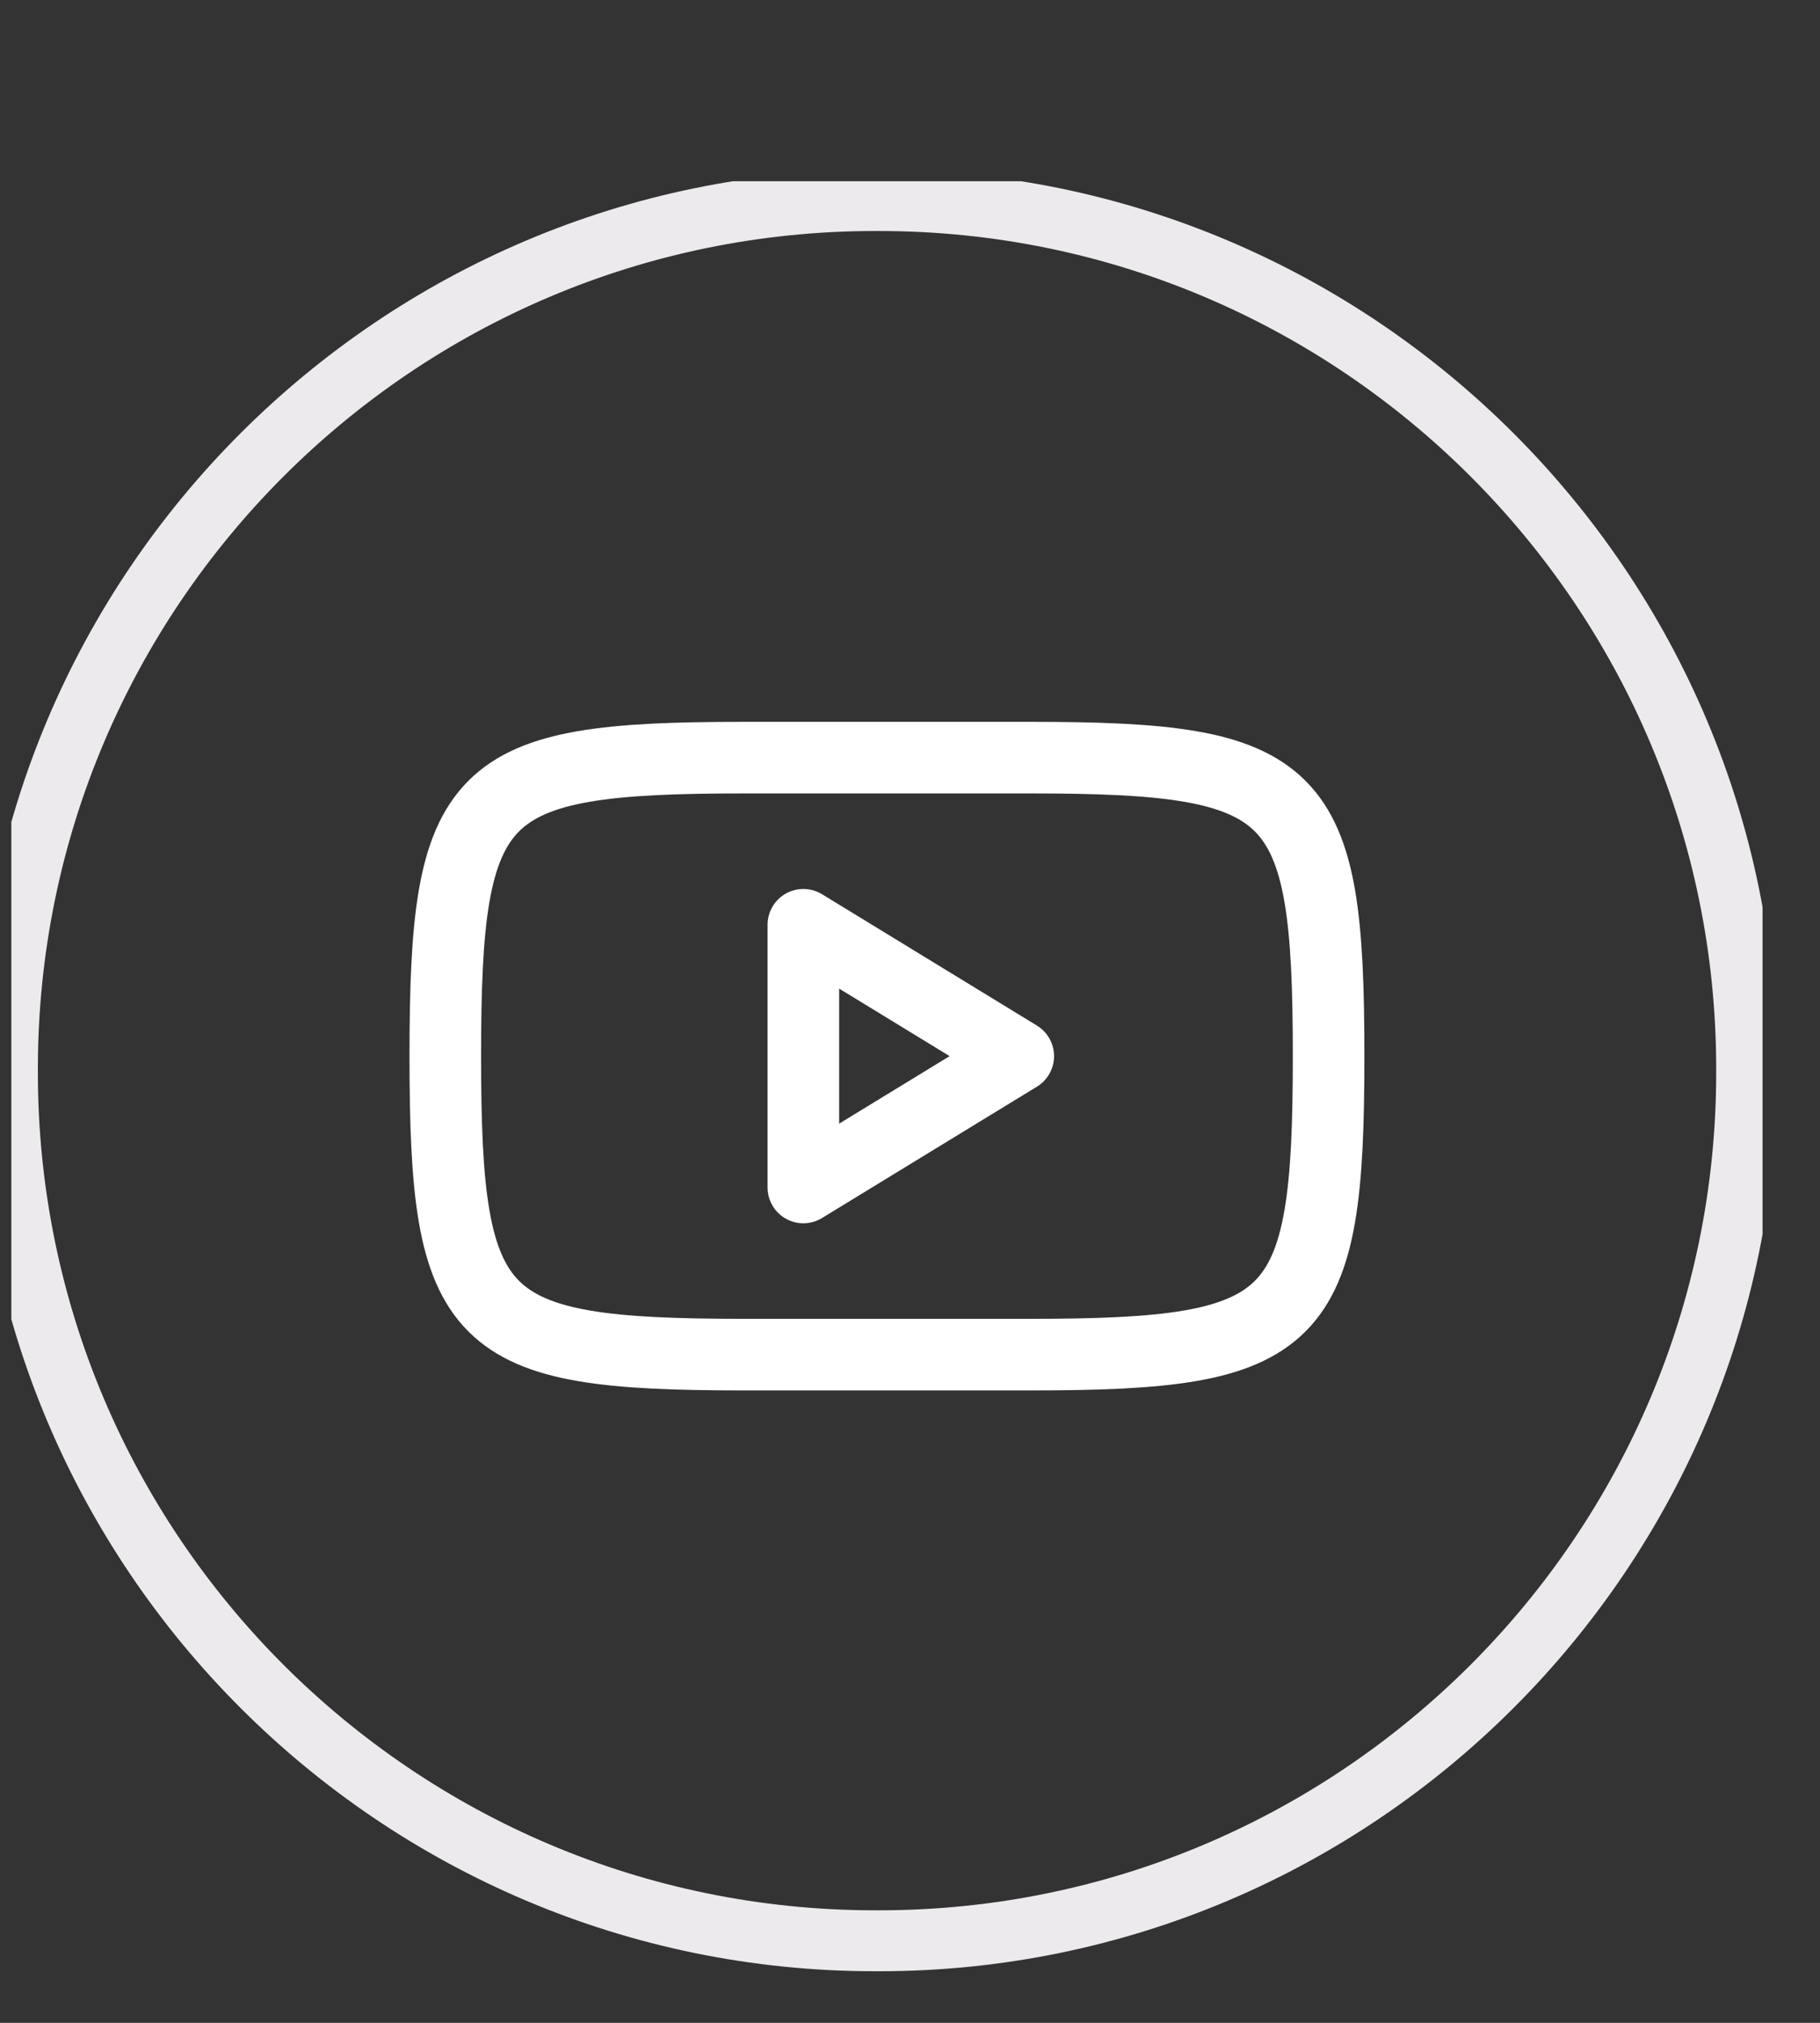 <svg width="27" height="30" viewBox="0 0 27 30" fill="none" xmlns="http://www.w3.org/2000/svg">
<rect x="0" y="0" width="27" height="30" fill="#333333" stroke="none"/>
<g clip-path="url(#clip0_10_1503)">
<g clip-path="url(#clip1_10_1503)">
<g clip-path="url(#clip2_10_1503)">
<path d="M13.04 29.235H12.982C5.635 29.235 -0.342 23.256 -0.342 15.908V15.849C-0.342 8.5 5.635 2.521 12.982 2.521H13.04C20.387 2.521 26.364 8.5 26.364 15.849V15.908C26.364 23.256 20.387 29.235 13.04 29.235ZM12.982 3.426C6.133 3.426 0.562 8.998 0.562 15.849V15.908C0.562 22.758 6.133 28.331 12.982 28.331H13.04C19.889 28.331 25.46 22.758 25.46 15.908V15.849C25.46 8.998 19.889 3.426 13.04 3.426H12.982Z" fill="#ECEAEC"/>
<path d="M19.71 15.663C19.71 11.679 19.271 11.236 15.283 11.236H11.033C7.045 11.236 6.606 11.679 6.606 15.663C6.606 19.648 7.045 20.09 11.033 20.09H15.283C19.271 20.09 19.71 19.648 19.71 15.663Z" stroke="white" stroke-width="1.062"/>
<path d="M15.106 15.663L11.918 13.715V17.611L15.106 15.663Z" stroke="white" stroke-width="1.062" stroke-linejoin="round"/>
</g>
</g>
</g>
<defs>
<clipPath id="clip0_10_1503">
<rect width="25.98" height="26.95" fill="white" transform="translate(0.168 2.688)"/>
</clipPath>
<clipPath id="clip1_10_1503">
<rect width="25.98" height="26.95" fill="white" transform="translate(0.168 2.688)"/>
</clipPath>
<clipPath id="clip2_10_1503">
<rect width="27" height="28" fill="white" transform="translate(-0.342 2.163)"/>
</clipPath>
</defs>
</svg>
